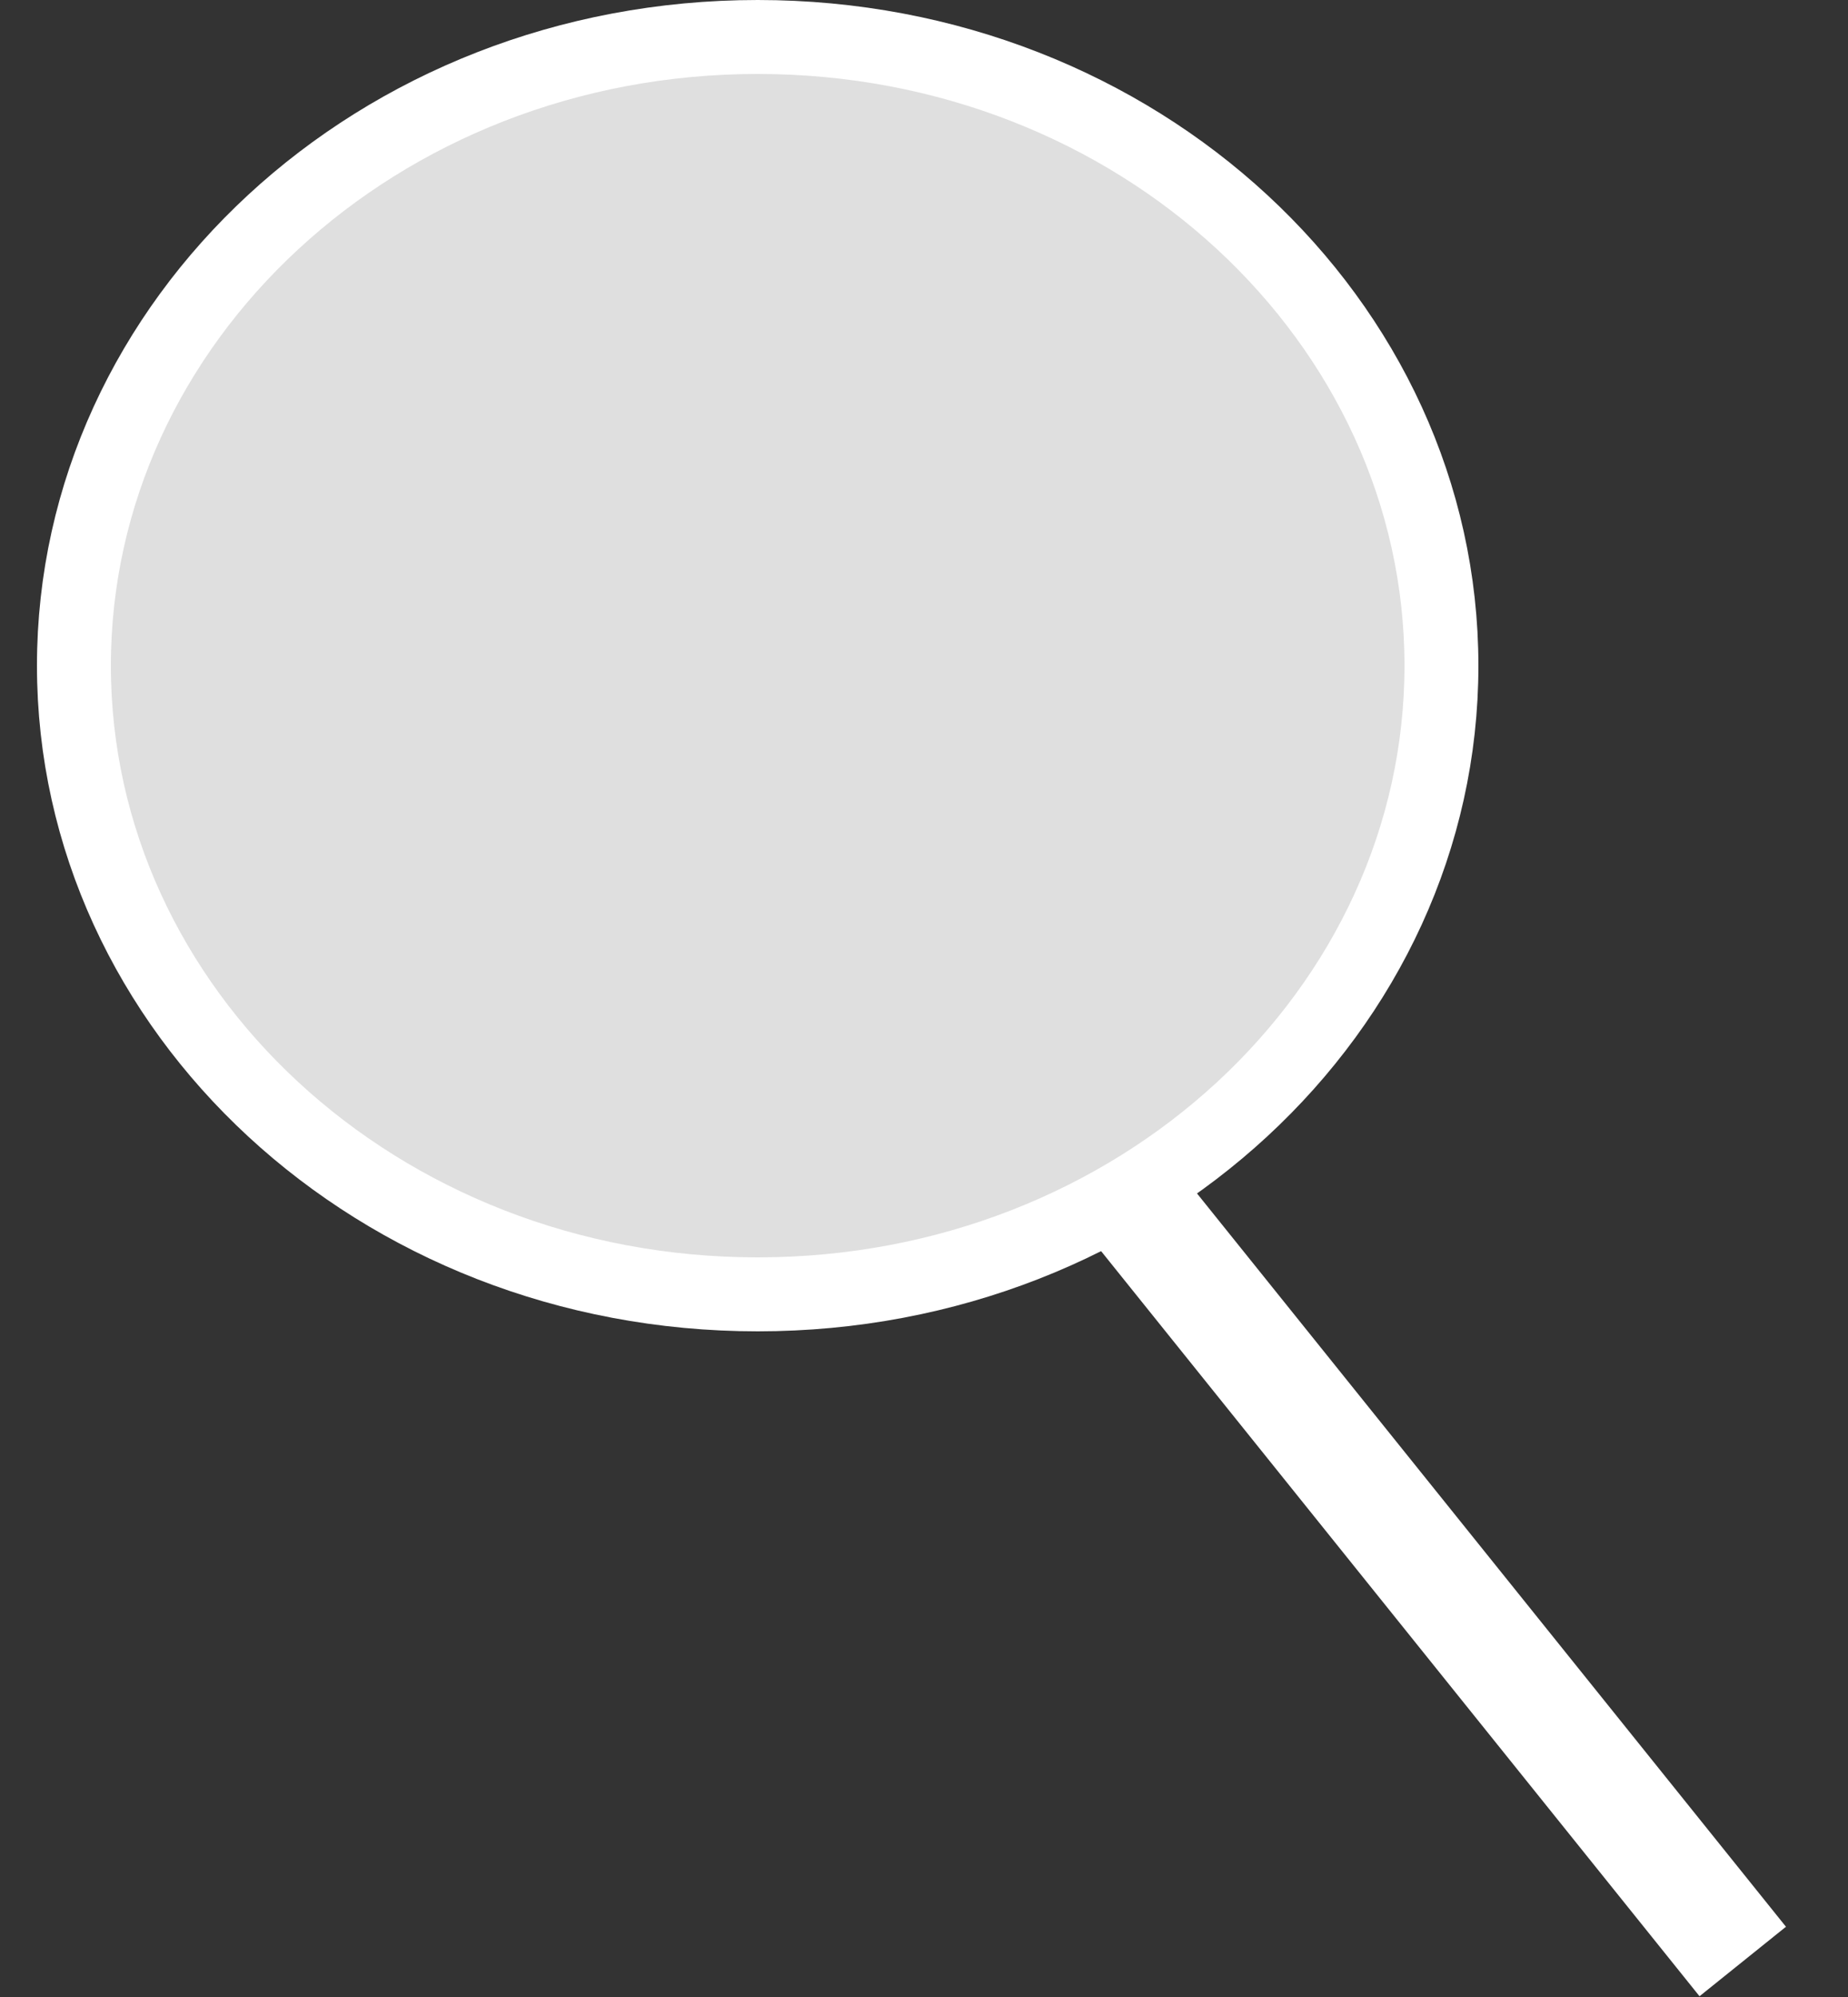 <svg width="25" height="27" viewBox="0 0 25 27" fill="none" xmlns="http://www.w3.org/2000/svg">
<rect x="0" y="0" width="25" height="27" fill="#333333" stroke="none"/>
<path d="M1 9C1 13.658 5.103 17.5 10.25 17.5C15.397 17.5 19.5 13.658 19.5 9C19.5 4.343 15.397 0.5 10.25 0.5C5.103 0.5 1 4.343 1 9Z" fill="#DFDFDF" stroke="white"/>
<line x1="15.073" y1="15.939" x2="23.576" y2="26.52" stroke="white" stroke-width="1.5"/>
</svg>
